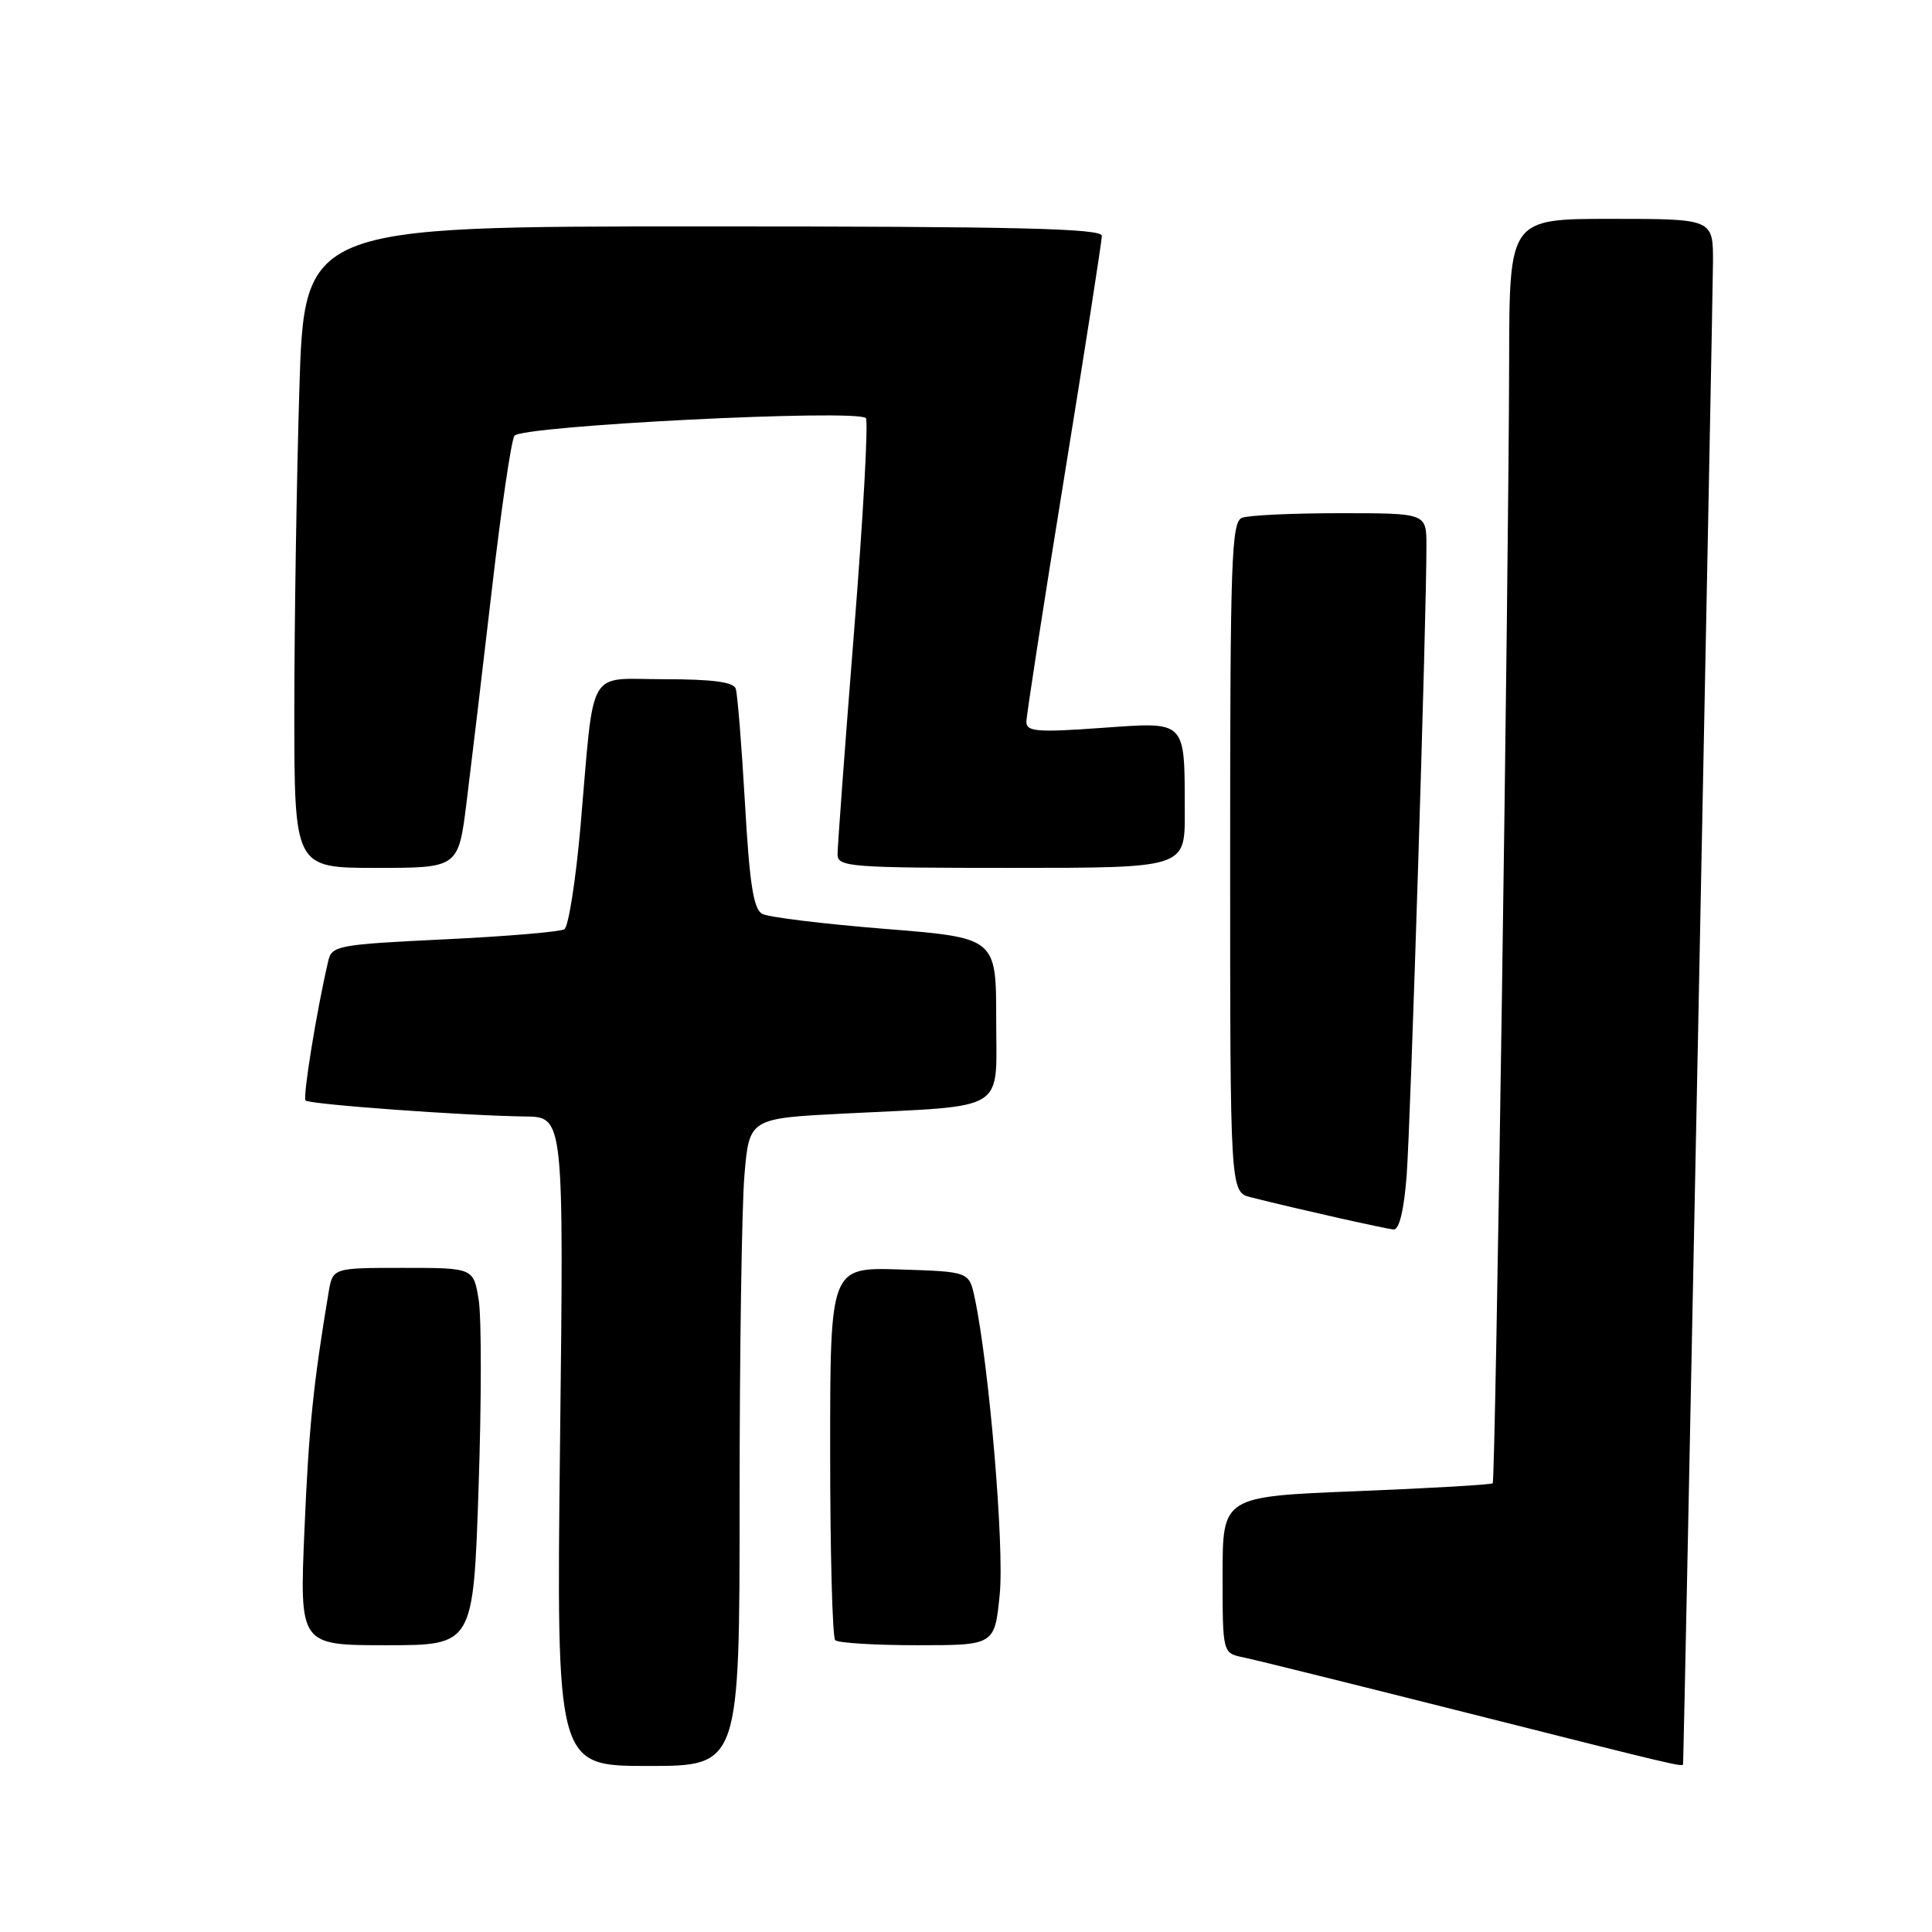 <?xml version="1.0" encoding="UTF-8" standalone="no"?>
<!DOCTYPE svg PUBLIC "-//W3C//DTD SVG 1.1//EN" "http://www.w3.org/Graphics/SVG/1.1/DTD/svg11.dtd" >
<svg xmlns="http://www.w3.org/2000/svg" xmlns:xlink="http://www.w3.org/1999/xlink" version="1.1" viewBox="0 0 256 256">
 <g >
 <path fill="currentColor"
d=" M 98.00 198.65 C 98.00 179.21 98.29 159.90 98.64 155.74 C 99.28 148.19 99.28 148.19 111.89 147.55 C 133.80 146.44 132.00 147.56 132.00 135.04 C 132.00 124.26 132.00 124.26 117.25 123.08 C 109.14 122.43 101.83 121.54 101.00 121.09 C 99.84 120.47 99.32 117.13 98.71 106.40 C 98.27 98.75 97.72 91.94 97.49 91.25 C 97.19 90.37 94.37 90.00 88.08 90.00 C 77.61 90.00 78.80 87.92 76.92 109.50 C 76.29 116.65 75.33 122.78 74.78 123.13 C 74.23 123.47 67.08 124.08 58.88 124.47 C 44.74 125.15 43.96 125.30 43.49 127.35 C 41.96 133.89 40.09 145.42 40.49 145.82 C 41.00 146.34 61.66 147.84 69.60 147.94 C 74.71 148.00 74.71 148.00 74.21 191.00 C 73.72 234.00 73.72 234.00 85.86 234.00 C 98.00 234.00 98.00 234.00 98.00 198.65 Z  M 223.02 233.75 C 223.12 232.57 226.97 39.13 226.98 34.75 C 227.00 29.00 227.00 29.00 213.50 29.00 C 200.00 29.00 200.00 29.00 199.97 47.75 C 199.91 76.72 198.17 196.17 197.79 196.54 C 197.61 196.73 189.48 197.20 179.73 197.59 C 162.00 198.30 162.00 198.30 162.00 208.67 C 162.00 219.05 162.00 219.05 164.75 219.61 C 166.26 219.92 179.65 223.24 194.50 226.99 C 222.39 234.03 222.99 234.17 223.02 233.75 Z  M 63.41 197.25 C 63.80 185.84 63.81 174.59 63.43 172.25 C 62.74 168.00 62.74 168.00 53.42 168.00 C 44.09 168.00 44.09 168.00 43.54 171.25 C 41.52 183.32 40.91 189.24 40.34 202.75 C 39.69 218.00 39.69 218.00 51.20 218.00 C 62.71 218.00 62.71 218.00 63.41 197.25 Z  M 132.47 211.25 C 133.09 204.99 131.08 181.07 129.16 172.00 C 128.42 168.50 128.42 168.50 119.21 168.21 C 110.00 167.92 110.00 167.92 110.00 192.30 C 110.00 205.70 110.30 216.97 110.67 217.33 C 111.03 217.70 115.94 218.00 121.57 218.00 C 131.80 218.00 131.80 218.00 132.47 211.25 Z  M 186.39 155.75 C 186.91 148.88 189.04 81.29 189.01 72.25 C 189.00 68.00 189.00 68.00 177.58 68.00 C 171.30 68.00 165.45 68.27 164.58 68.61 C 163.17 69.15 163.00 74.05 163.00 113.59 C 163.00 157.96 163.00 157.96 165.75 158.65 C 171.85 160.19 183.57 162.82 184.66 162.91 C 185.41 162.97 186.03 160.36 186.39 155.75 Z  M 61.83 106.25 C 62.43 101.44 63.93 88.84 65.16 78.25 C 66.38 67.66 67.73 58.43 68.16 57.75 C 68.98 56.41 113.50 54.17 114.73 55.40 C 115.08 55.75 114.38 68.52 113.16 83.77 C 111.95 99.02 110.97 112.29 110.98 113.25 C 111.00 114.87 112.77 115.00 134.00 115.00 C 157.00 115.00 157.00 115.00 156.99 107.75 C 156.96 95.23 157.37 95.65 145.85 96.46 C 137.46 97.06 136.00 96.94 136.00 95.66 C 136.00 94.84 138.25 80.29 141.00 63.33 C 143.75 46.37 146.00 31.94 146.00 31.25 C 146.00 30.27 134.77 30.00 93.16 30.00 C 40.32 30.00 40.32 30.00 39.66 51.75 C 39.30 63.71 39.00 82.84 39.00 94.25 C 39.00 115.00 39.00 115.00 49.87 115.00 C 60.74 115.00 60.74 115.00 61.83 106.25 Z "/>
</g>
</svg>
